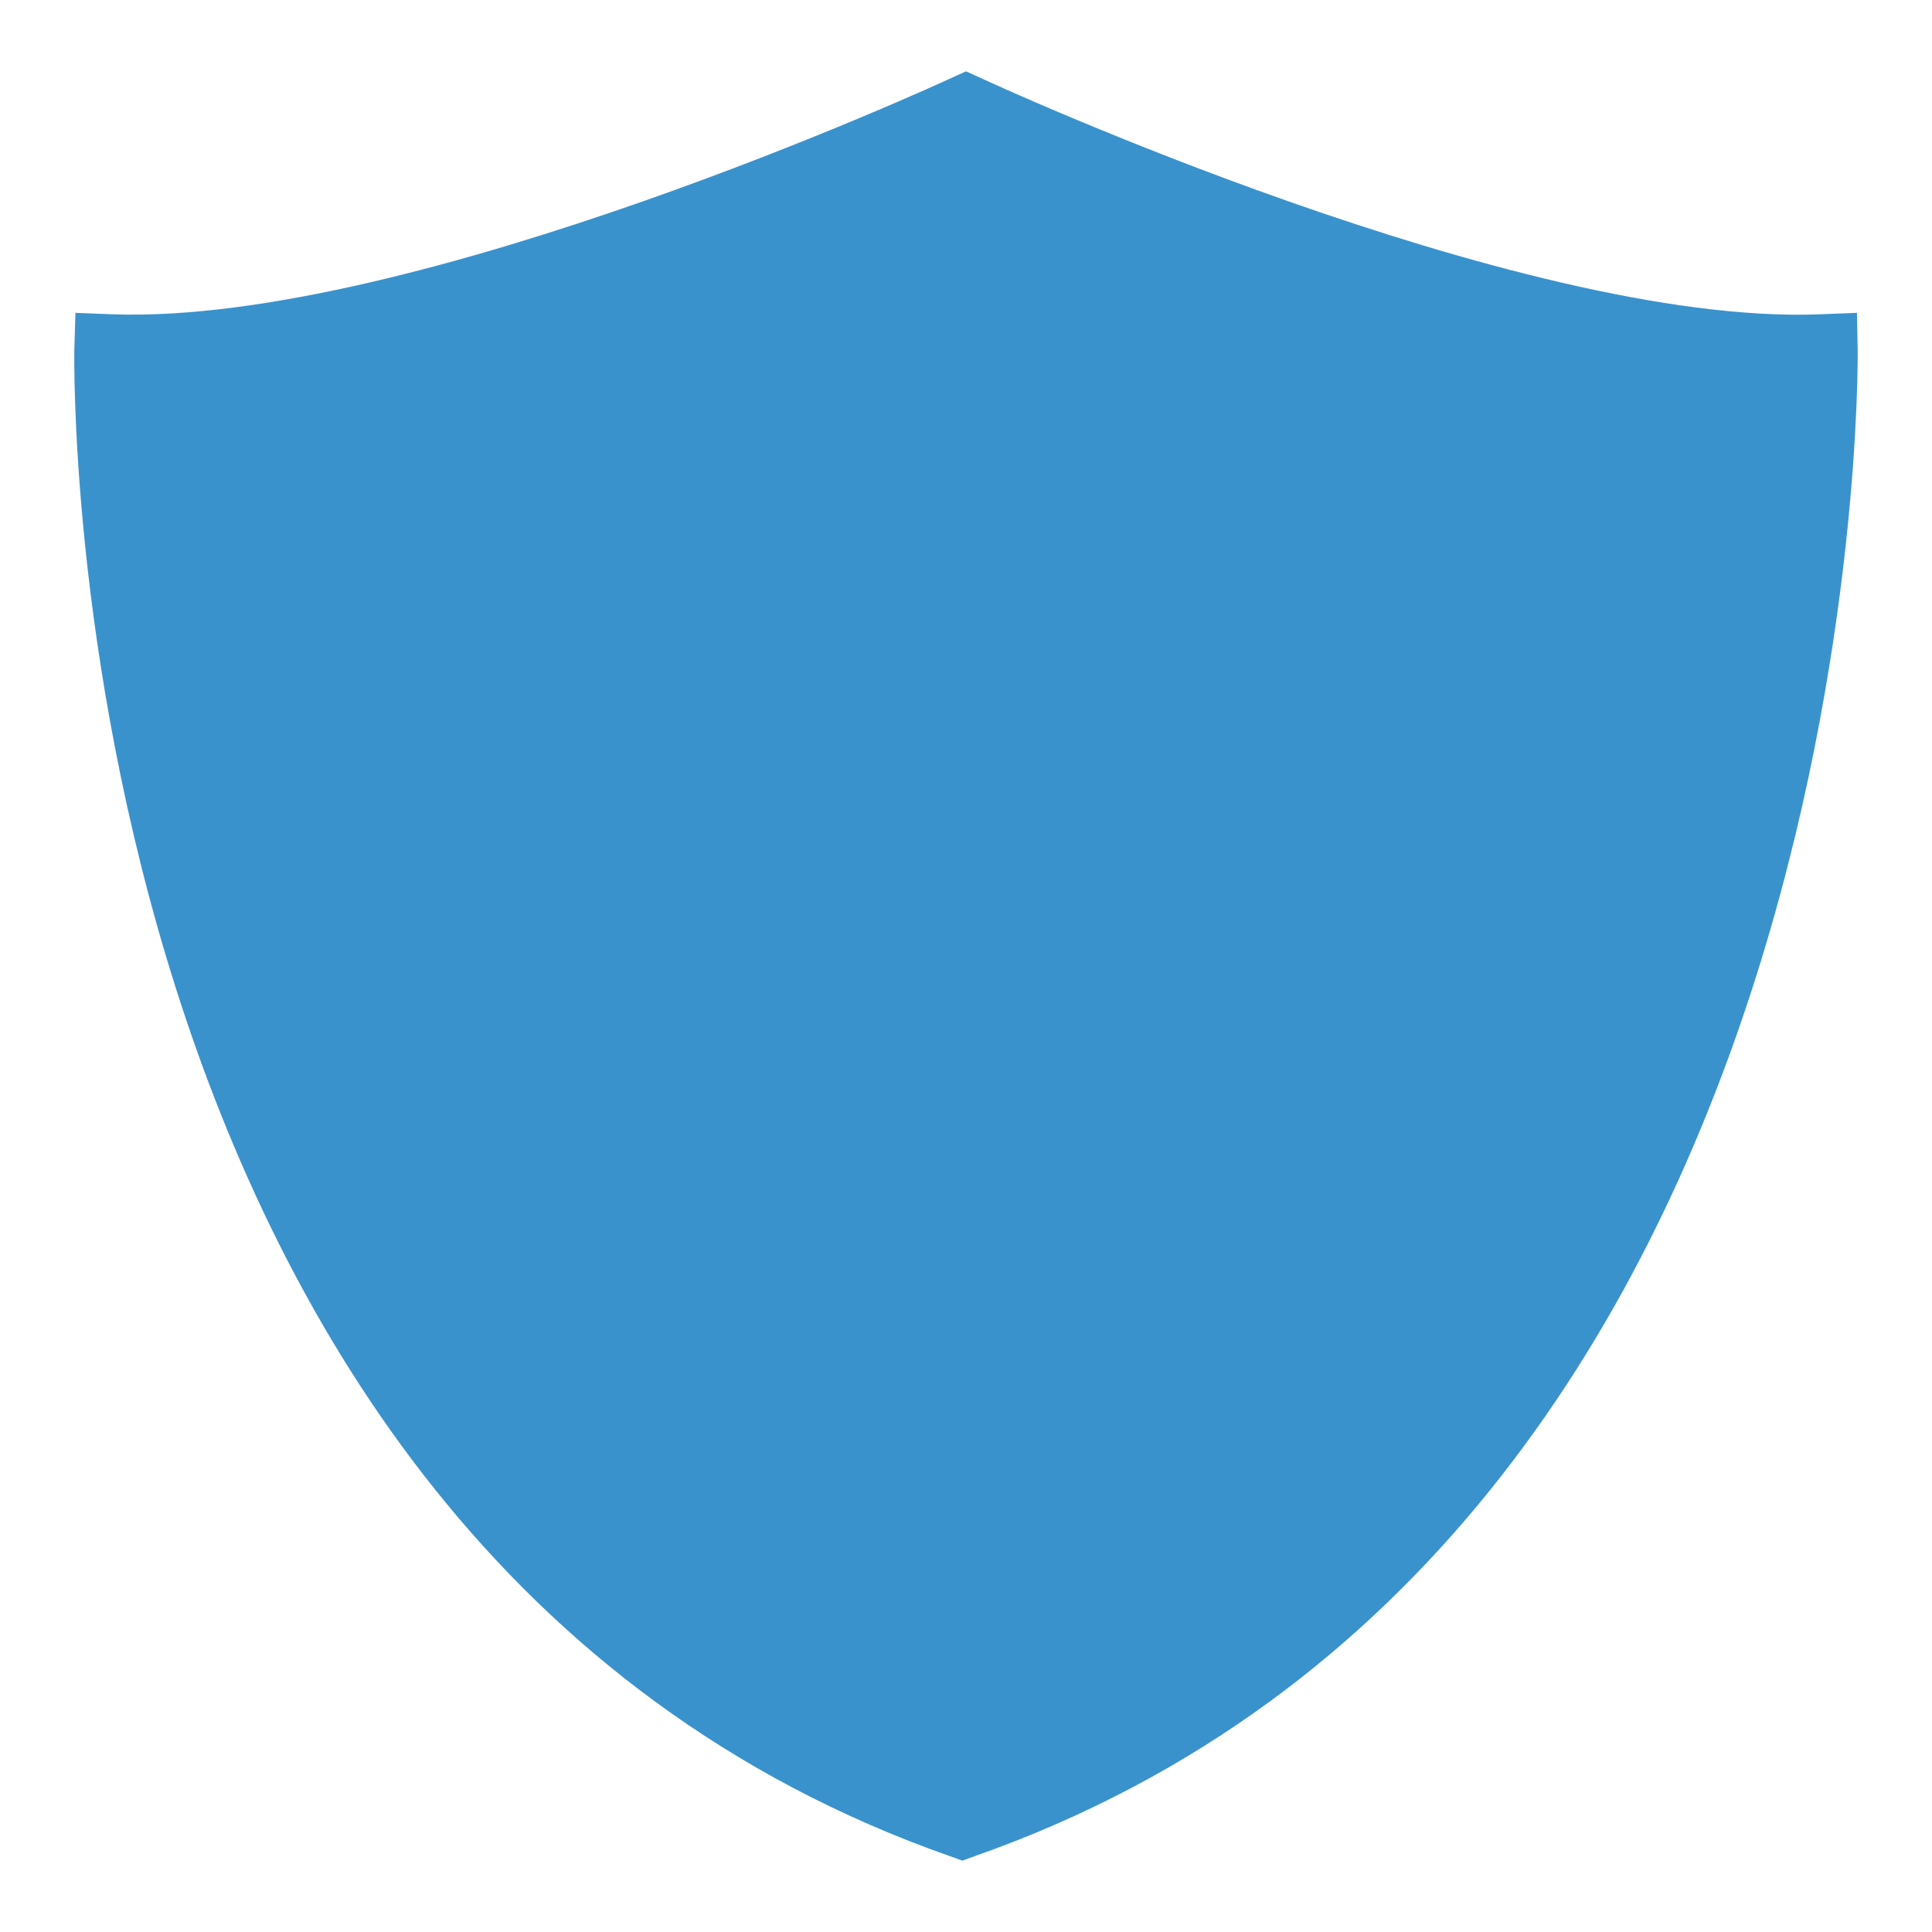 <?xml version="1.0" ?><svg enable-background="new 0 0 52 52" id="Layer_1" version="1.1" viewBox="0 0 52 52" xml:space="preserve" xmlns="http://www.w3.org/2000/svg" xmlns:xlink="http://www.w3.org/1999/xlink"><g><path d="M26.23,49.96l-0.33,0.12l-0.33-0.12   C1.47,41.5,2,9.75,2,9.43l0.03-1.01l1.01,0.04   c8.15,0.28,22.4-6.28,22.54-6.35l0.42-0.19l0.42,0.19   C26.56,2.18,40.85,8.77,48.96,8.46l1.02-0.04l0.02,1.02   C50,9.76,50.32,41.5,26.23,49.96z" fill="#3A92CC"/></g></svg>